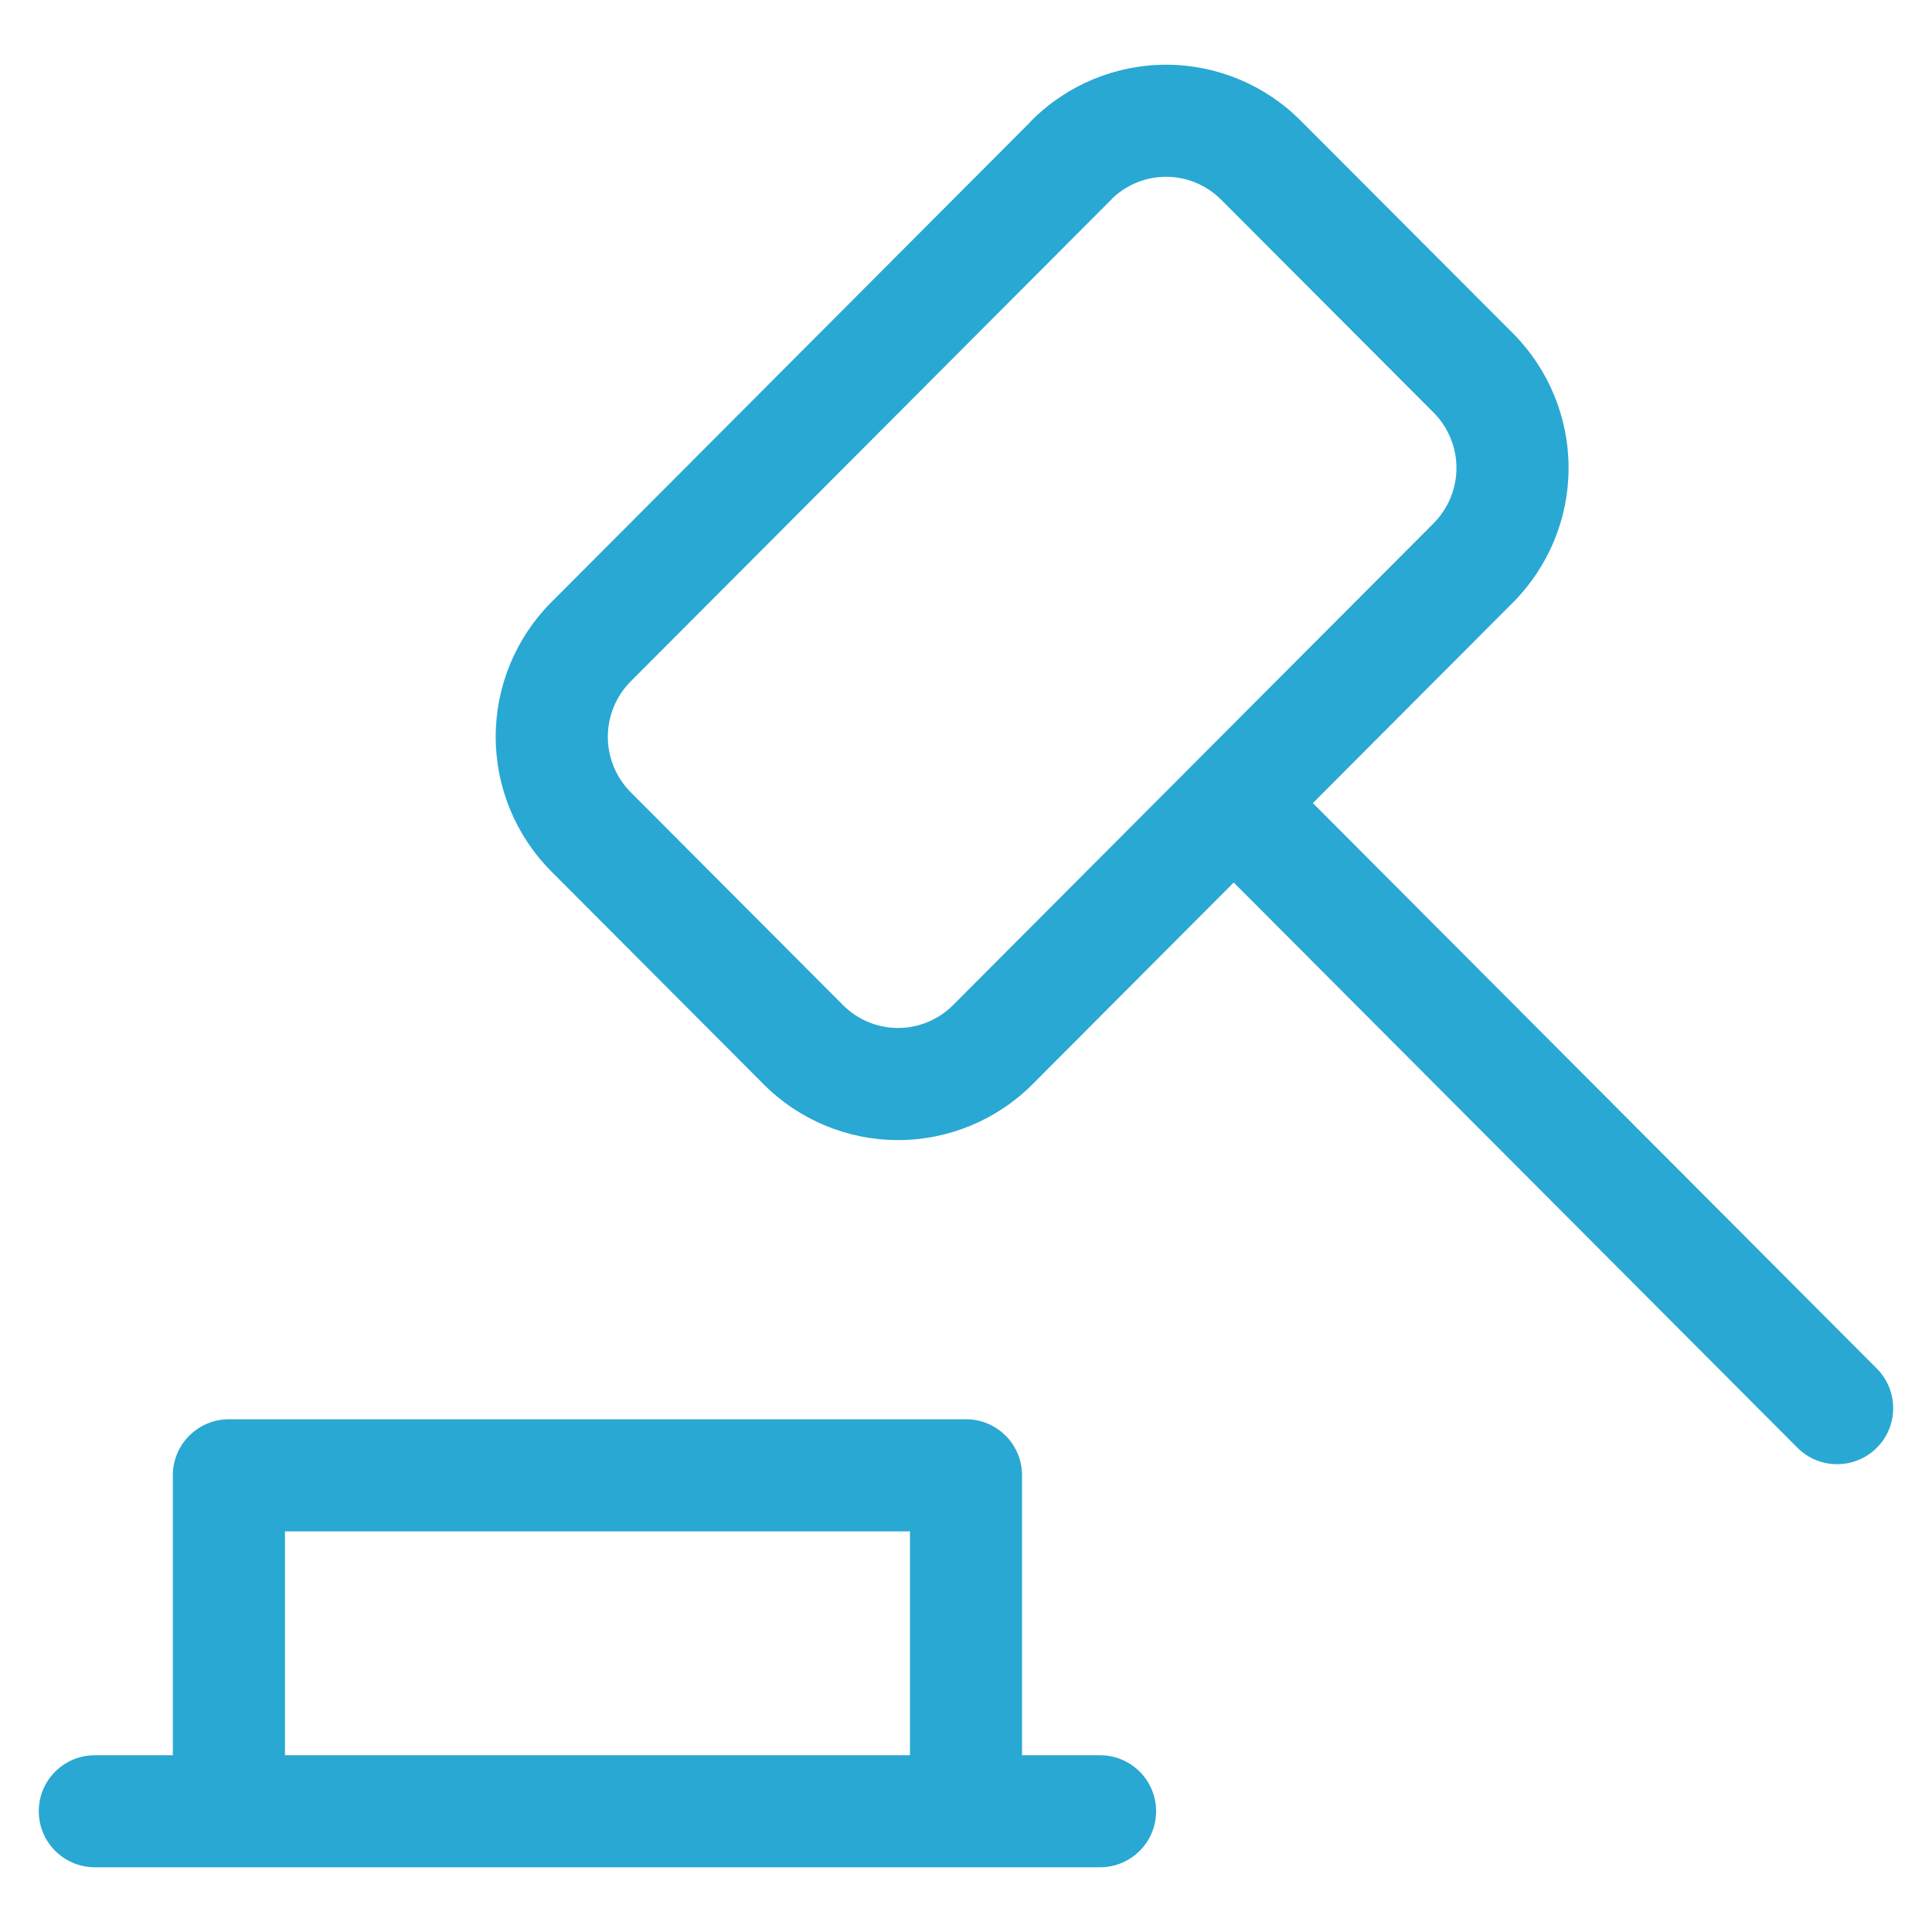 <svg width="28" height="28" viewBox="0 0 28 28" fill="none" xmlns="http://www.w3.org/2000/svg">
<path fill-rule="evenodd" clip-rule="evenodd" d="M14.951 1.746C15.468 1.229 16.169 0.938 16.9 0.938C17.631 0.938 18.332 1.229 18.848 1.746L21.927 4.831L21.927 4.831C22.443 5.349 22.733 6.051 22.733 6.782C22.733 7.513 22.443 8.214 21.927 8.732L21.927 8.732L19.027 11.639L27.2 19.834C27.517 20.152 27.517 20.666 27.199 20.983C26.881 21.3 26.367 21.299 26.05 20.982L17.88 12.79L14.964 15.714L14.964 15.714C14.447 16.232 13.746 16.523 13.015 16.523C12.284 16.523 11.583 16.232 11.067 15.714L11.067 15.714L7.99 12.629L7.99 12.629C7.474 12.111 7.184 11.41 7.184 10.678C7.184 9.947 7.474 9.246 7.99 8.728L7.99 8.728L14.919 1.781C14.929 1.769 14.94 1.758 14.951 1.746ZM16.128 2.868C16.12 2.877 16.112 2.886 16.104 2.894L9.141 9.875L9.141 9.875C8.929 10.088 8.809 10.377 8.809 10.678C8.809 10.98 8.929 11.269 9.141 11.482M9.141 11.482L12.217 14.566L12.217 14.566C12.429 14.779 12.716 14.898 13.015 14.898C13.314 14.898 13.601 14.779 13.813 14.566L13.813 14.566L20.776 7.585C20.988 7.372 21.108 7.083 21.108 6.782C21.108 6.48 20.988 6.191 20.776 5.979L17.698 2.894L17.698 2.894C17.486 2.682 17.199 2.562 16.9 2.562C16.613 2.562 16.337 2.672 16.128 2.868M2.505 21.381C2.505 20.933 2.869 20.569 3.317 20.569H14C14.449 20.569 14.812 20.933 14.812 21.381V25.438H15.942C16.391 25.438 16.755 25.801 16.755 26.25C16.755 26.699 16.391 27.062 15.942 27.062H1.375C0.926 27.062 0.562 26.699 0.562 26.25C0.562 25.801 0.926 25.438 1.375 25.438H2.505V21.381ZM4.13 25.438H13.188V22.194H4.13V25.438Z" fill="#29A8D3"/>
</svg>
